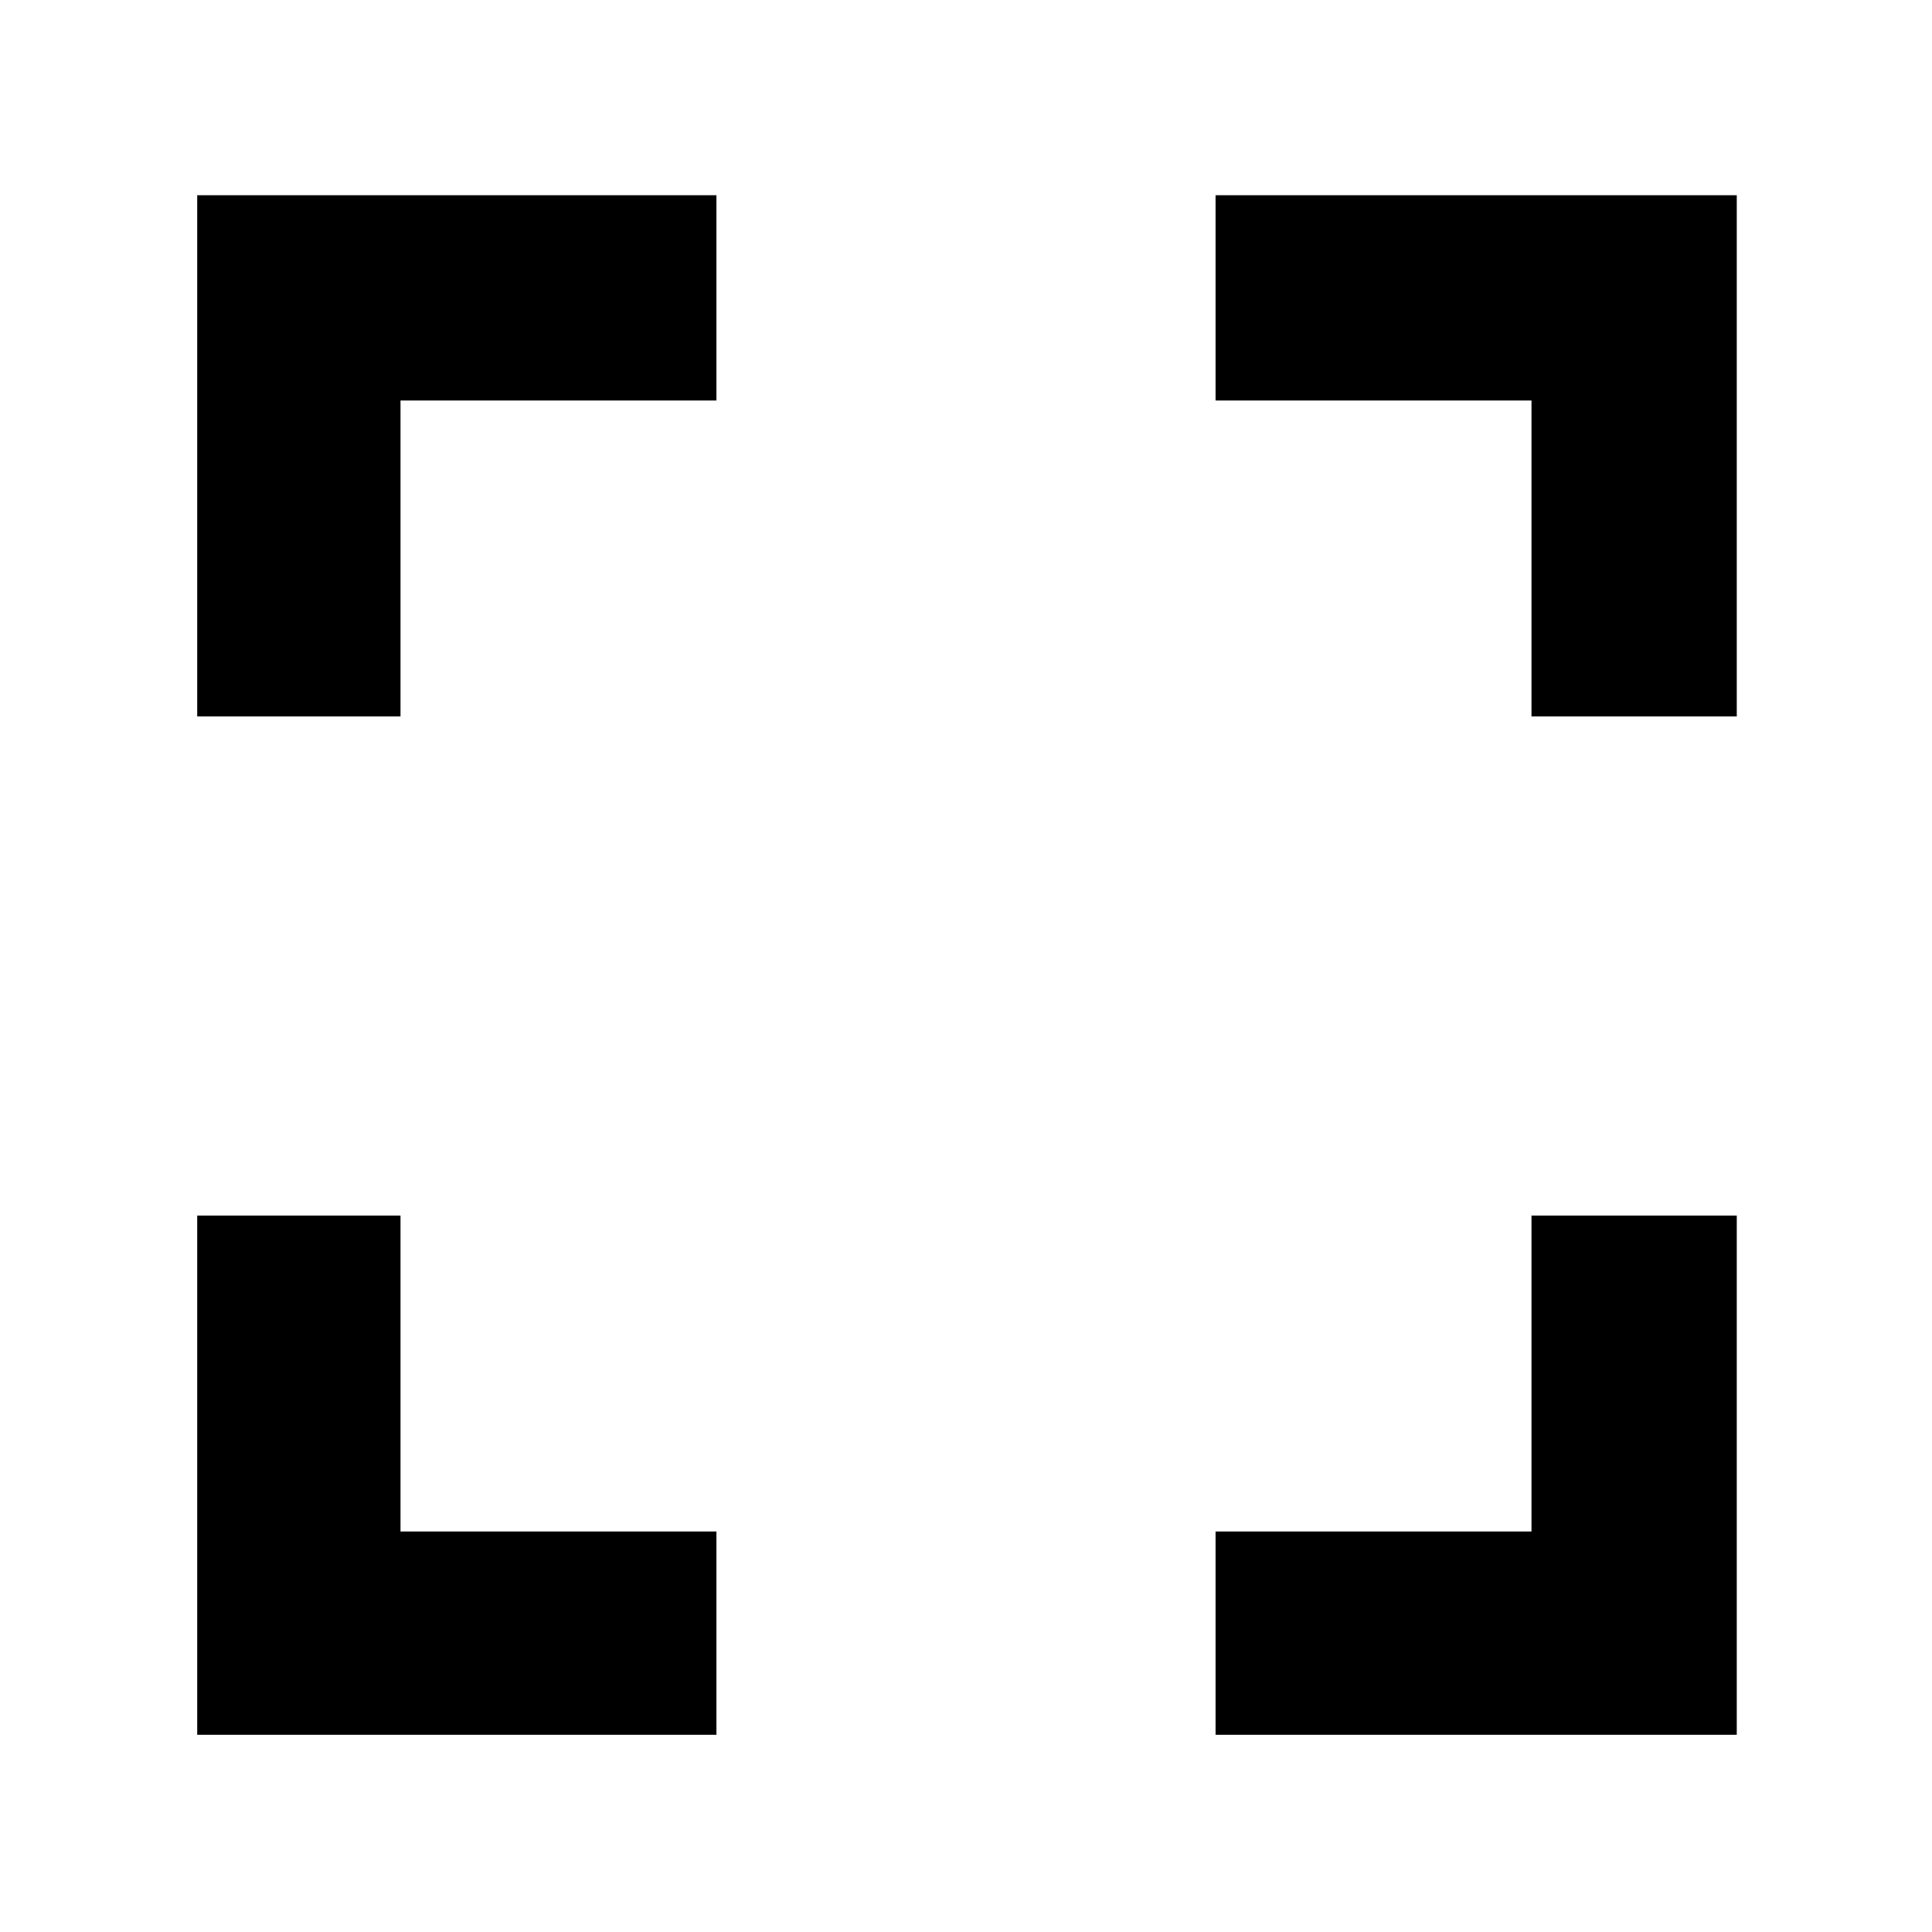 <svg xmlns="http://www.w3.org/2000/svg" height="40" width="40"><path d="M4.083 14.833V4.042H14.833V8.292H8.292V14.833ZM14.833 35.917H4.083V25.167H8.292V31.708H14.833ZM25.167 35.917V31.708H31.708V25.167H35.958V35.917ZM31.708 14.833V8.292H25.167V4.042H35.958V14.833Z"/></svg>